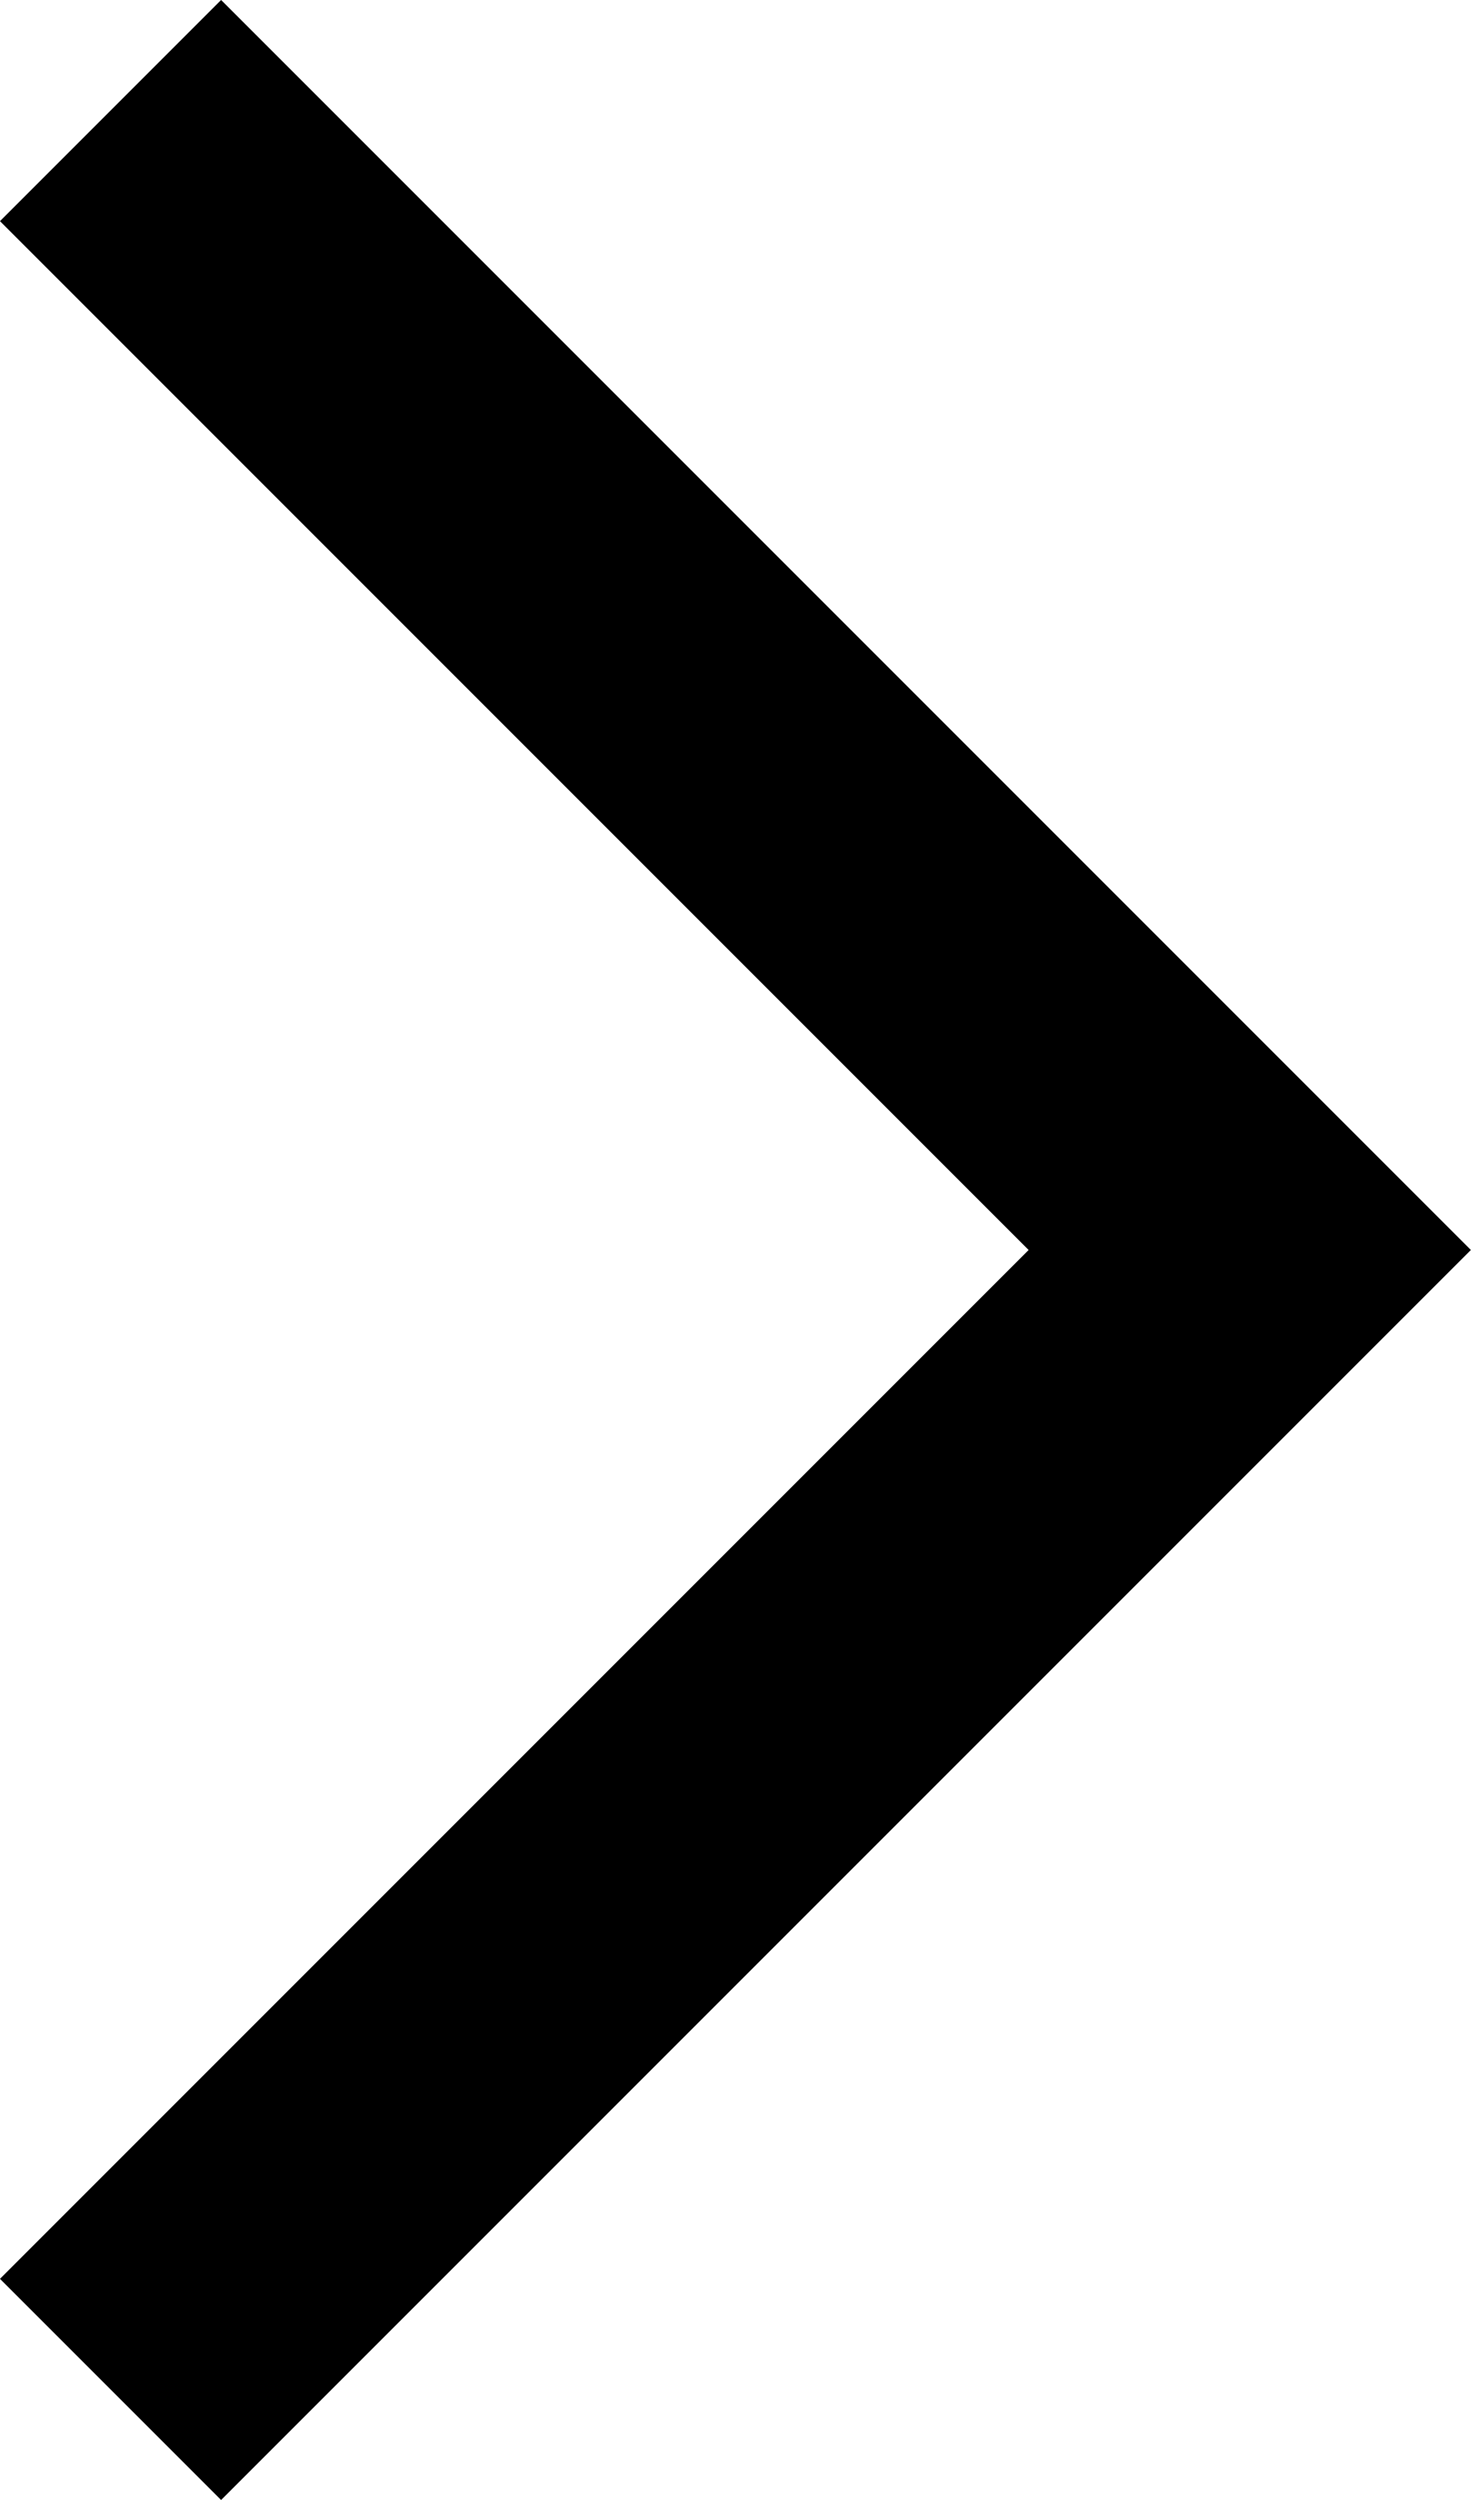 <svg xmlns="http://www.w3.org/2000/svg" width="9.408" height="15.987" viewBox="0 0 9.408 15.987">
  <path id="Path_651" data-name="Path 651" d="M612.009,152.02l7.286,7.286-7.286,7.286" transform="translate(-611.302 -151.313)" fill="none" stroke="#000" stroke-width="2"/>
</svg>
